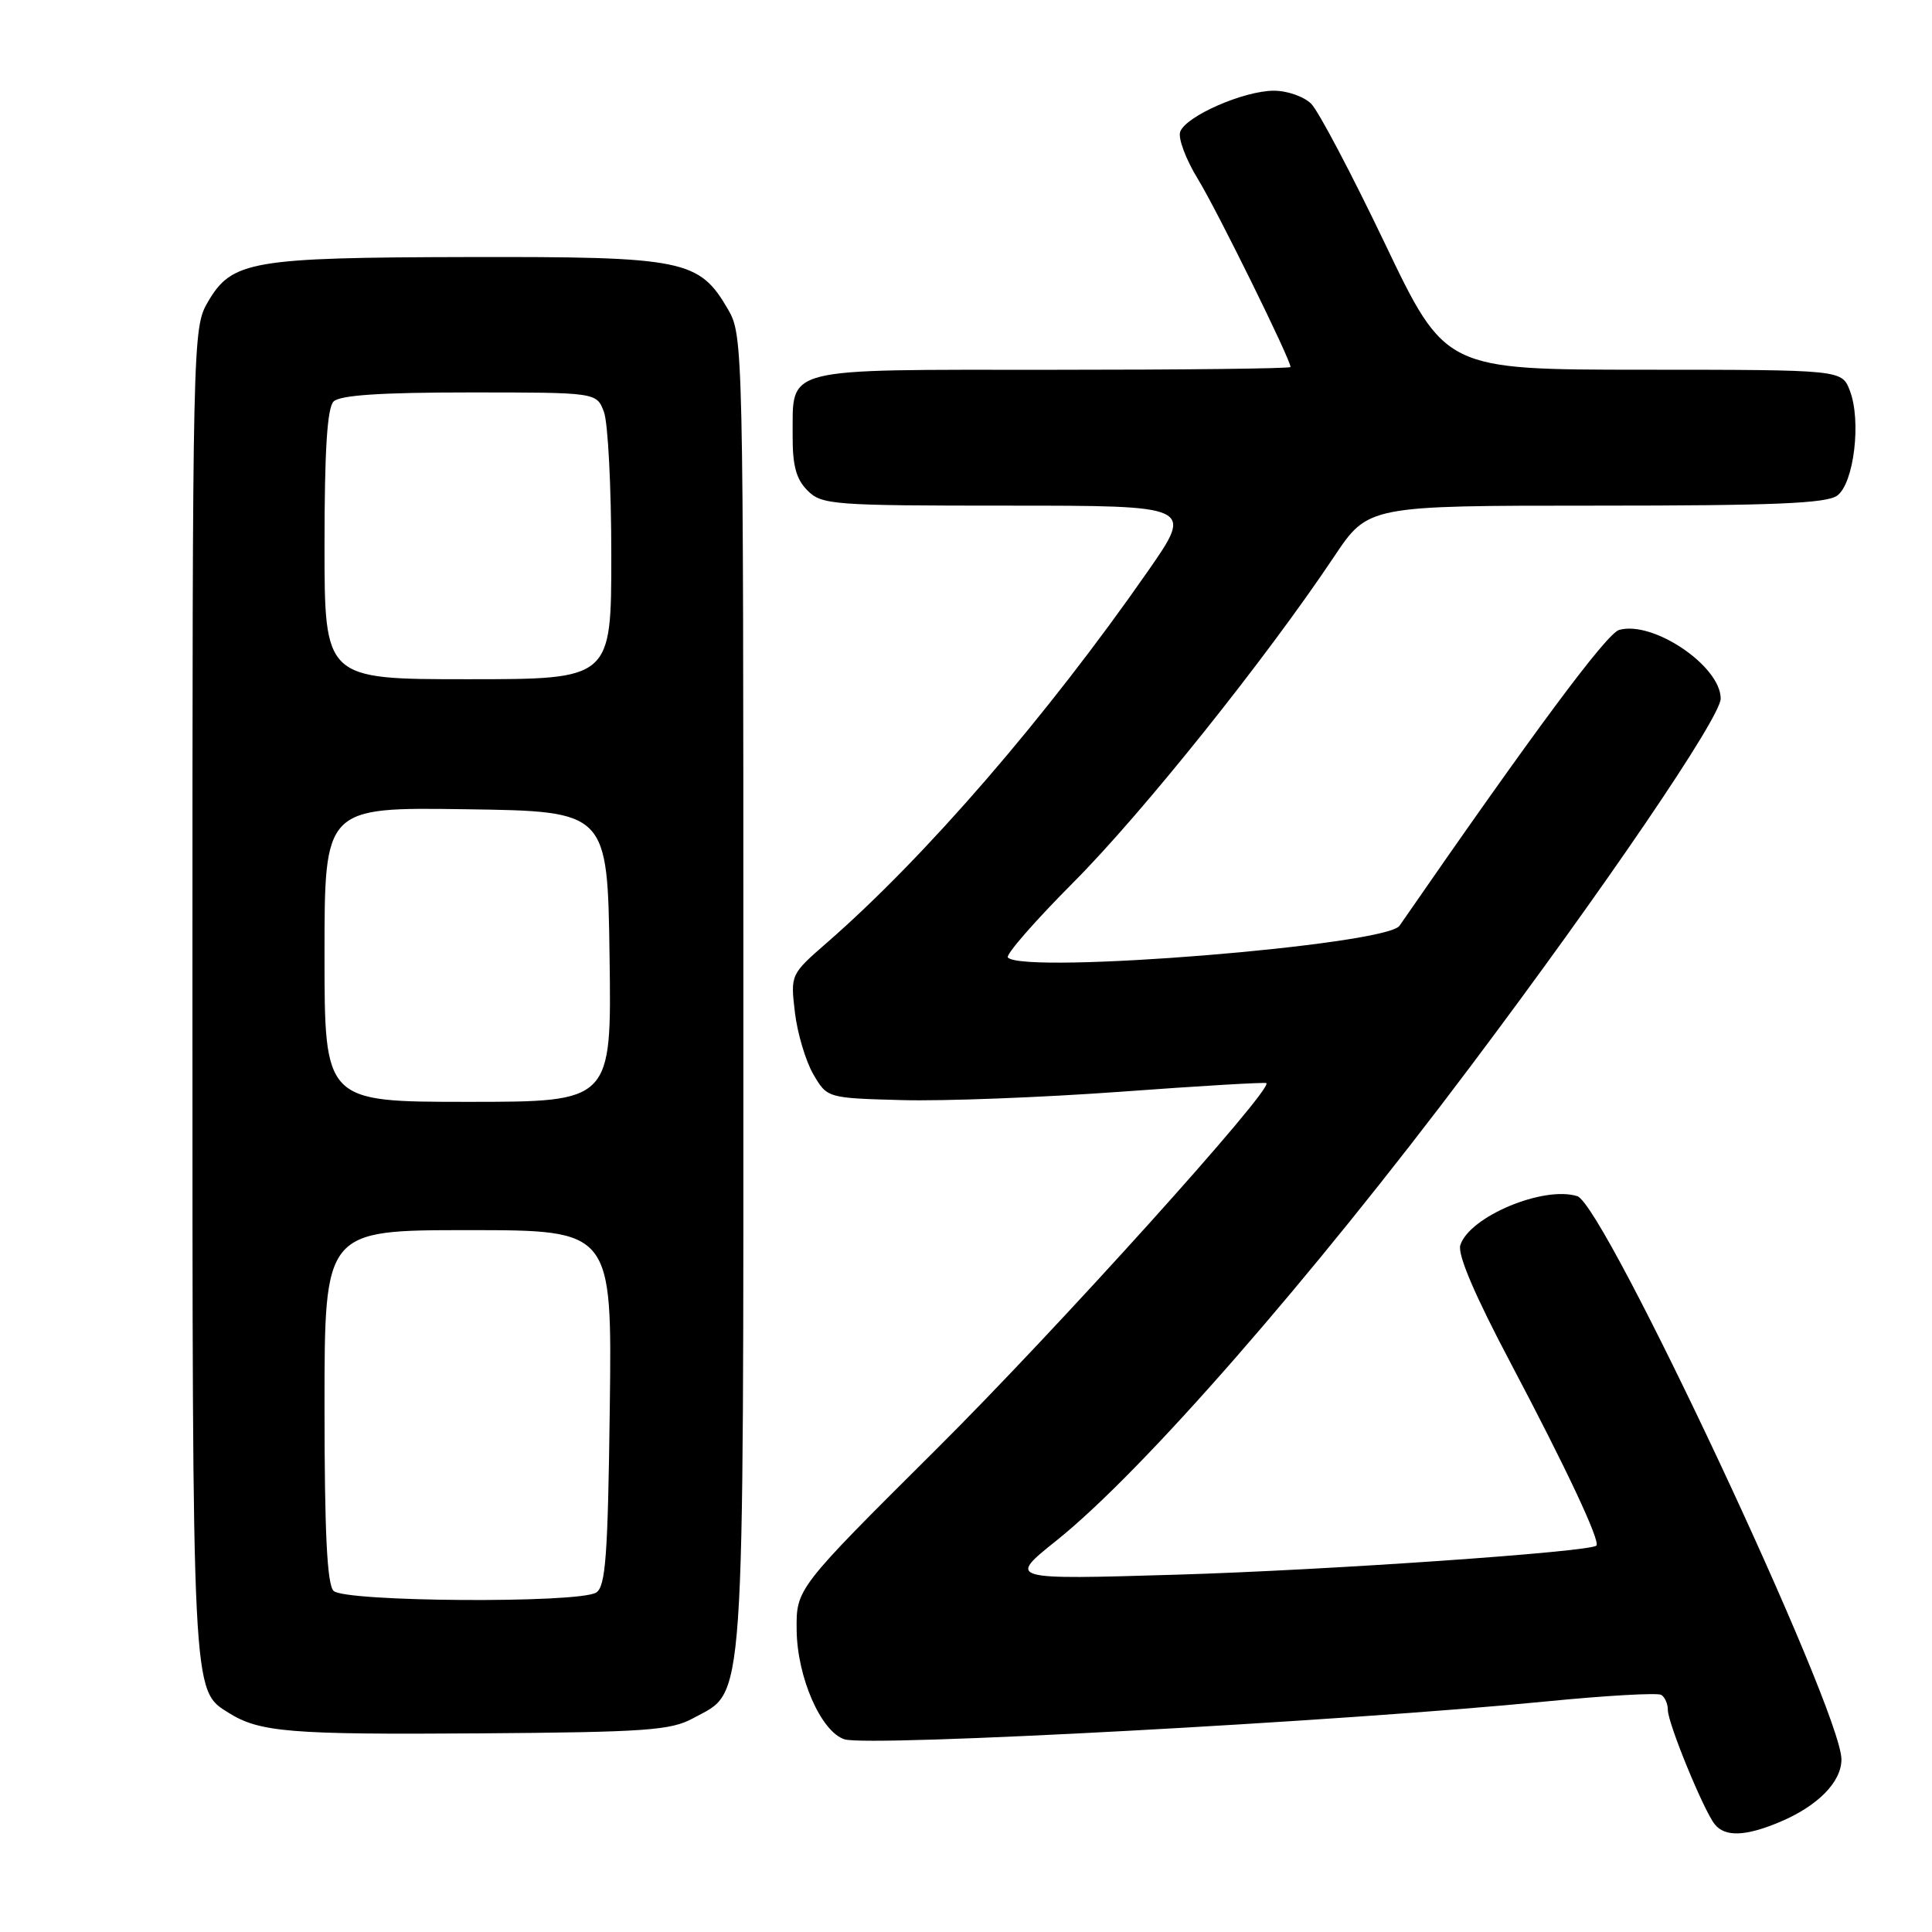 <?xml version="1.0" encoding="UTF-8" standalone="no"?>
<!DOCTYPE svg PUBLIC "-//W3C//DTD SVG 1.1//EN" "http://www.w3.org/Graphics/SVG/1.1/DTD/svg11.dtd" >
<svg xmlns="http://www.w3.org/2000/svg" xmlns:xlink="http://www.w3.org/1999/xlink" version="1.1" viewBox="0 0 256 256">
 <g >
 <path fill="currentColor"
d=" M 235.77 241.45 C 240.84 239.33 244.00 236.14 244.00 233.13 C 244.00 226.60 212.60 159.64 209.00 158.50 C 204.54 157.09 194.70 161.20 193.50 164.99 C 193.11 166.23 195.41 171.62 200.20 180.67 C 207.53 194.54 212.09 204.24 211.53 204.80 C 210.69 205.64 175.79 208.06 156.00 208.65 C 133.50 209.32 133.50 209.32 140.00 204.12 C 151.38 195.01 173.60 169.58 194.70 141.50 C 212.57 117.74 228.00 95.05 228.00 92.57 C 228.00 88.25 219.02 82.19 214.54 83.47 C 212.88 83.95 203.20 96.98 185.44 122.67 C 183.65 125.25 135.80 129.13 133.55 126.88 C 133.20 126.54 137.13 122.04 142.27 116.88 C 151.38 107.73 167.72 87.31 176.78 73.75 C 181.29 67.00 181.29 67.00 211.46 67.00 C 235.00 67.00 242.02 66.71 243.44 65.67 C 245.66 64.04 246.66 55.75 245.11 51.75 C 244.05 49.00 244.05 49.00 217.77 48.99 C 191.50 48.98 191.50 48.98 183.50 32.25 C 179.10 23.05 174.71 14.73 173.75 13.76 C 172.78 12.79 170.55 12.01 168.75 12.02 C 164.76 12.05 157.18 15.37 156.39 17.44 C 156.06 18.27 157.12 21.10 158.73 23.73 C 161.27 27.87 171.00 47.62 171.00 48.63 C 171.00 48.84 156.76 49.00 139.36 49.00 C 103.26 49.00 105.09 48.53 105.03 57.75 C 105.01 61.70 105.50 63.50 107.00 65.00 C 108.89 66.89 110.33 67.00 133.57 67.00 C 158.14 67.00 158.14 67.00 152.14 75.63 C 138.72 94.92 122.72 113.44 109.62 124.87 C 104.74 129.12 104.74 129.13 105.33 134.16 C 105.66 136.93 106.76 140.61 107.77 142.35 C 109.61 145.50 109.61 145.50 119.55 145.77 C 125.02 145.92 138.05 145.42 148.50 144.66 C 158.95 143.89 167.64 143.38 167.80 143.52 C 168.74 144.30 139.99 176.20 124.10 192.00 C 105.50 210.50 105.50 210.50 105.56 216.00 C 105.63 222.26 108.80 229.49 111.91 230.47 C 115.14 231.50 178.01 228.10 204.87 225.45 C 212.78 224.67 219.64 224.28 220.12 224.58 C 220.61 224.87 221.00 225.78 221.00 226.59 C 221.00 228.34 225.77 239.97 227.23 241.75 C 228.59 243.42 231.28 243.33 235.77 241.45 Z  M 91.83 227.68 C 98.81 223.88 98.50 228.31 98.50 131.50 C 98.50 45.83 98.47 44.45 96.47 41.00 C 92.63 34.39 90.65 34.00 62.00 34.06 C 33.30 34.12 30.73 34.56 27.55 40.00 C 25.53 43.46 25.50 44.60 25.50 131.50 C 25.50 225.17 25.44 223.91 30.28 226.95 C 34.39 229.53 38.40 229.86 63.50 229.68 C 85.56 229.52 88.89 229.29 91.83 227.68 Z  M 44.20 210.80 C 43.34 209.94 43.00 203.09 43.00 186.30 C 43.00 163.00 43.00 163.00 62.05 163.00 C 81.10 163.00 81.10 163.00 80.80 186.54 C 80.55 206.14 80.25 210.23 79.00 211.02 C 76.71 212.47 45.67 212.27 44.20 210.80 Z  M 43.00 126.48 C 43.00 106.96 43.00 106.96 61.75 107.23 C 80.50 107.50 80.50 107.50 80.77 126.75 C 81.04 146.00 81.04 146.00 62.02 146.00 C 43.00 146.00 43.00 146.00 43.00 126.48 Z  M 43.00 72.20 C 43.00 59.69 43.36 54.04 44.20 53.20 C 45.04 52.36 50.47 52.00 62.22 52.00 C 79.05 52.00 79.05 52.00 80.02 54.57 C 80.56 55.98 81.00 64.53 81.00 73.57 C 81.00 90.00 81.00 90.00 62.00 90.00 C 43.00 90.00 43.00 90.00 43.00 72.20 Z "/>
</g>
</svg>